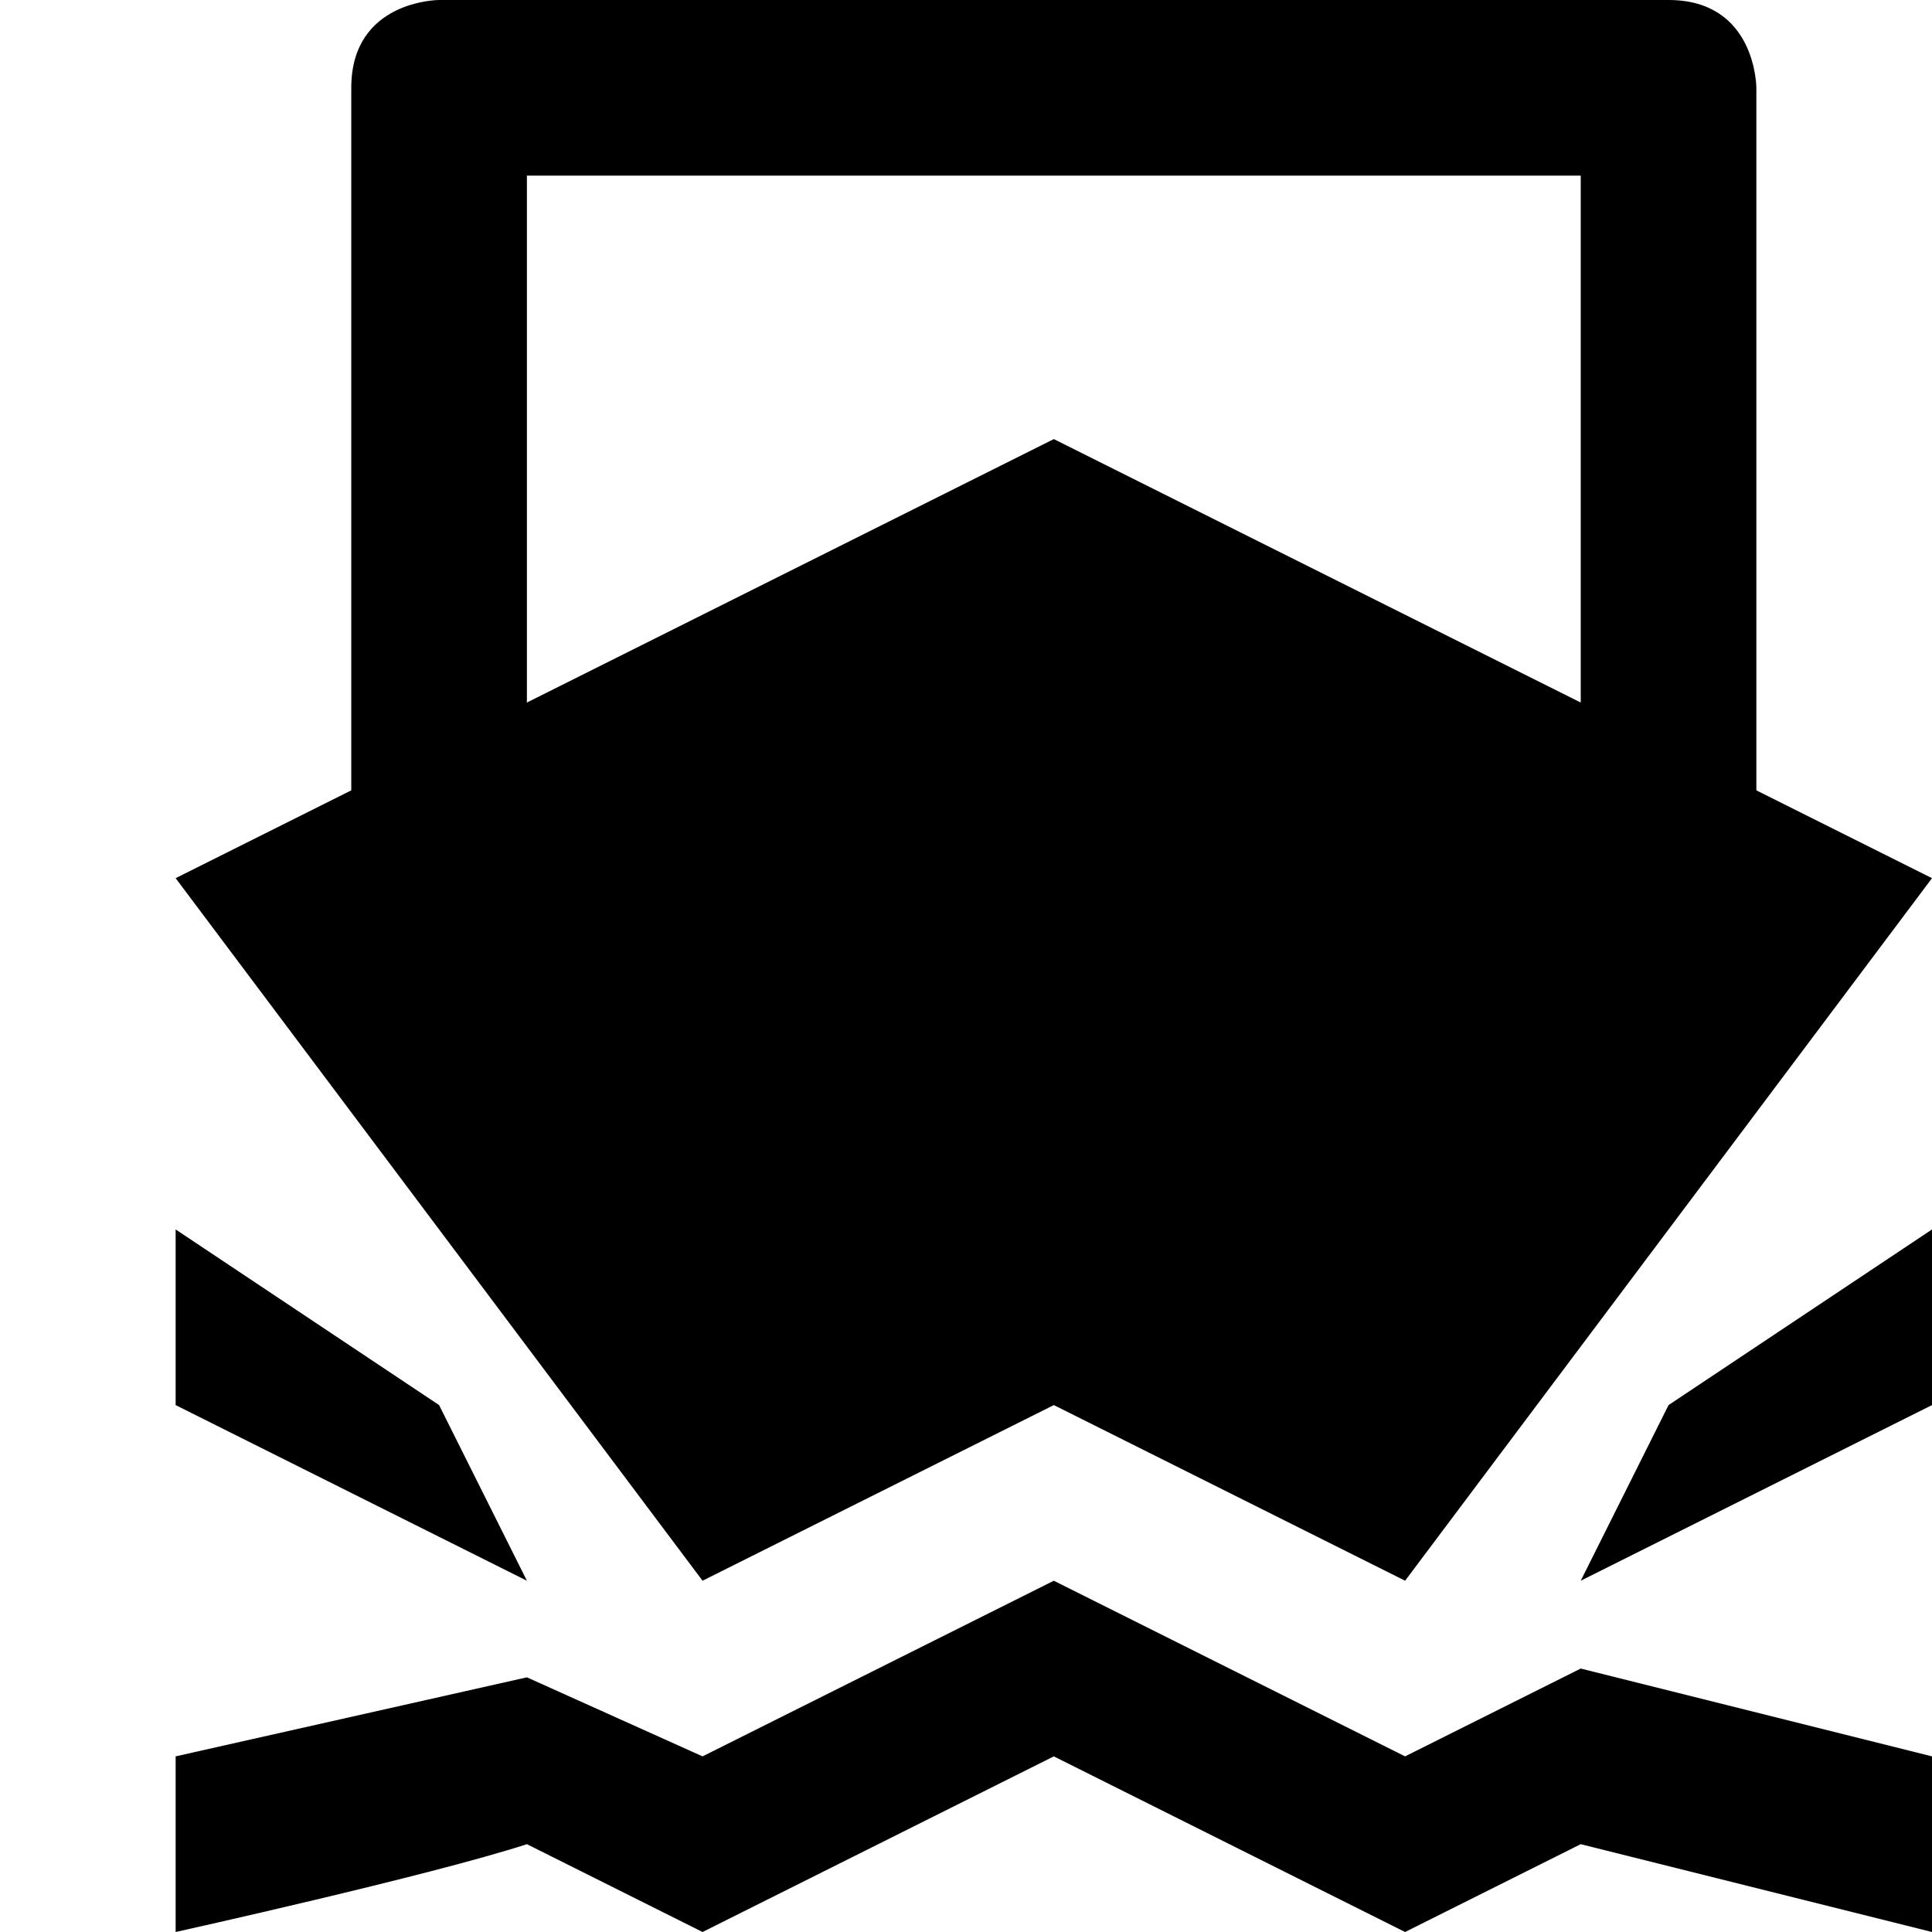 <?xml version="1.0" encoding="UTF-8" standalone="no"?>
<!-- Created with Inkscape (http://www.inkscape.org/) -->

<svg
   xmlns:dc="http://purl.org/dc/elements/1.1/"
   xmlns:cc="http://creativecommons.org/ns#"
   xmlns:rdf="http://www.w3.org/1999/02/22-rdf-syntax-ns#"
   xmlns:svg="http://www.w3.org/2000/svg"
   xmlns="http://www.w3.org/2000/svg"
   xmlns:sodipodi="http://sodipodi.sourceforge.net/DTD/sodipodi-0.dtd"
   xmlns:inkscape="http://www.inkscape.org/namespaces/inkscape"
   version="1.1"
   width="11"
   height="11"
   id="svg4764"
   inkscape:version="0.91 r13725"
   sodipodi:docname="ferry-11.svg"
   viewBox="0 0 11 11">
  <sodipodi:namedview
     pagecolor="#ffffff"
     bordercolor="#666666"
     borderopacity="1"
     objecttolerance="10"
     gridtolerance="10"
     guidetolerance="10"
     inkscape:pageopacity="0"
     inkscape:pageshadow="2"
     inkscape:window-width="975"
     inkscape:window-height="716"
     id="namedview3376"
     inkscape:document-units="px"
     showgrid="false"
     inkscape:zoom="19.638284"
     inkscape:cx="6.5051521"
     inkscape:cy="6.7780367"
     inkscape:current-layer="svg4764"
     inkscape:snap-bbox="true"
     inkscape:bbox-paths="true"
     inkscape:snap-bbox-edge-midpoints="true"
     inkscape:bbox-nodes="true"
     inkscape:snap-bbox-midpoints="true"
     inkscape:object-paths="true"
     inkscape:snap-intersection-paths="true"
     inkscape:object-nodes="true"
     inkscape:snap-smooth-nodes="true"
     inkscape:window-x="0"
     inkscape:window-y="0"
     inkscape:window-maximized="0">
    <inkscape:grid
       type="xygrid"
       id="grid3333"
       spacingx="0.5"
       spacingy="0.5"
       color="#ff0009"
       opacity="0.125"
       empspacing="2" />
  </sodipodi:namedview>
  <defs
     id="defs4766" />
  <path
     style="fill:#000000;fill-opacity:1"
     d="M 2.5,0 C 2.5,0 2,0 2,0.5 L 2,4.5 1,5 4,9 6,8 8,9 11,5 10,4.5 10,0.5 C 10,0.5 10,0 9.5,0 L 8,0 3.6,0 Z M 3,1 9,1 9,4 6,2.5 3,4 Z M 3,9.55 1,10 1,11 c 0,0 1.449,-0.321 2,-0.5 L 4,11 6,10 8,11 9,10.5 11,11 11,10 9,9.5 8,10 6,9 4,10 Z"
     inkscape:connector-curvature="0"
     id="path30937-3"
     sodipodi:nodetypes="csccccccccscccccccccccccccccccccccc" />
  <path
     style="fill:#000000;fill-opacity:1;fill-rule:evenodd;stroke:none;stroke-width:1px;stroke-linecap:butt;stroke-linejoin:miter;stroke-opacity:1"
     d="M 1,7 1,8 3,9 2.5,8 Z"
     id="path4167"
     inkscape:connector-curvature="0"
     sodipodi:nodetypes="ccccc" />
  <path
     style="fill:#000000;fill-opacity:1;fill-rule:evenodd;stroke:none;stroke-width:1px;stroke-linecap:butt;stroke-linejoin:miter;stroke-opacity:1"
     d="M 11,7 11,8 9,9 9.5,8 Z"
     id="path4167-8"
     inkscape:connector-curvature="0"
     sodipodi:nodetypes="ccccc" />
</svg>
